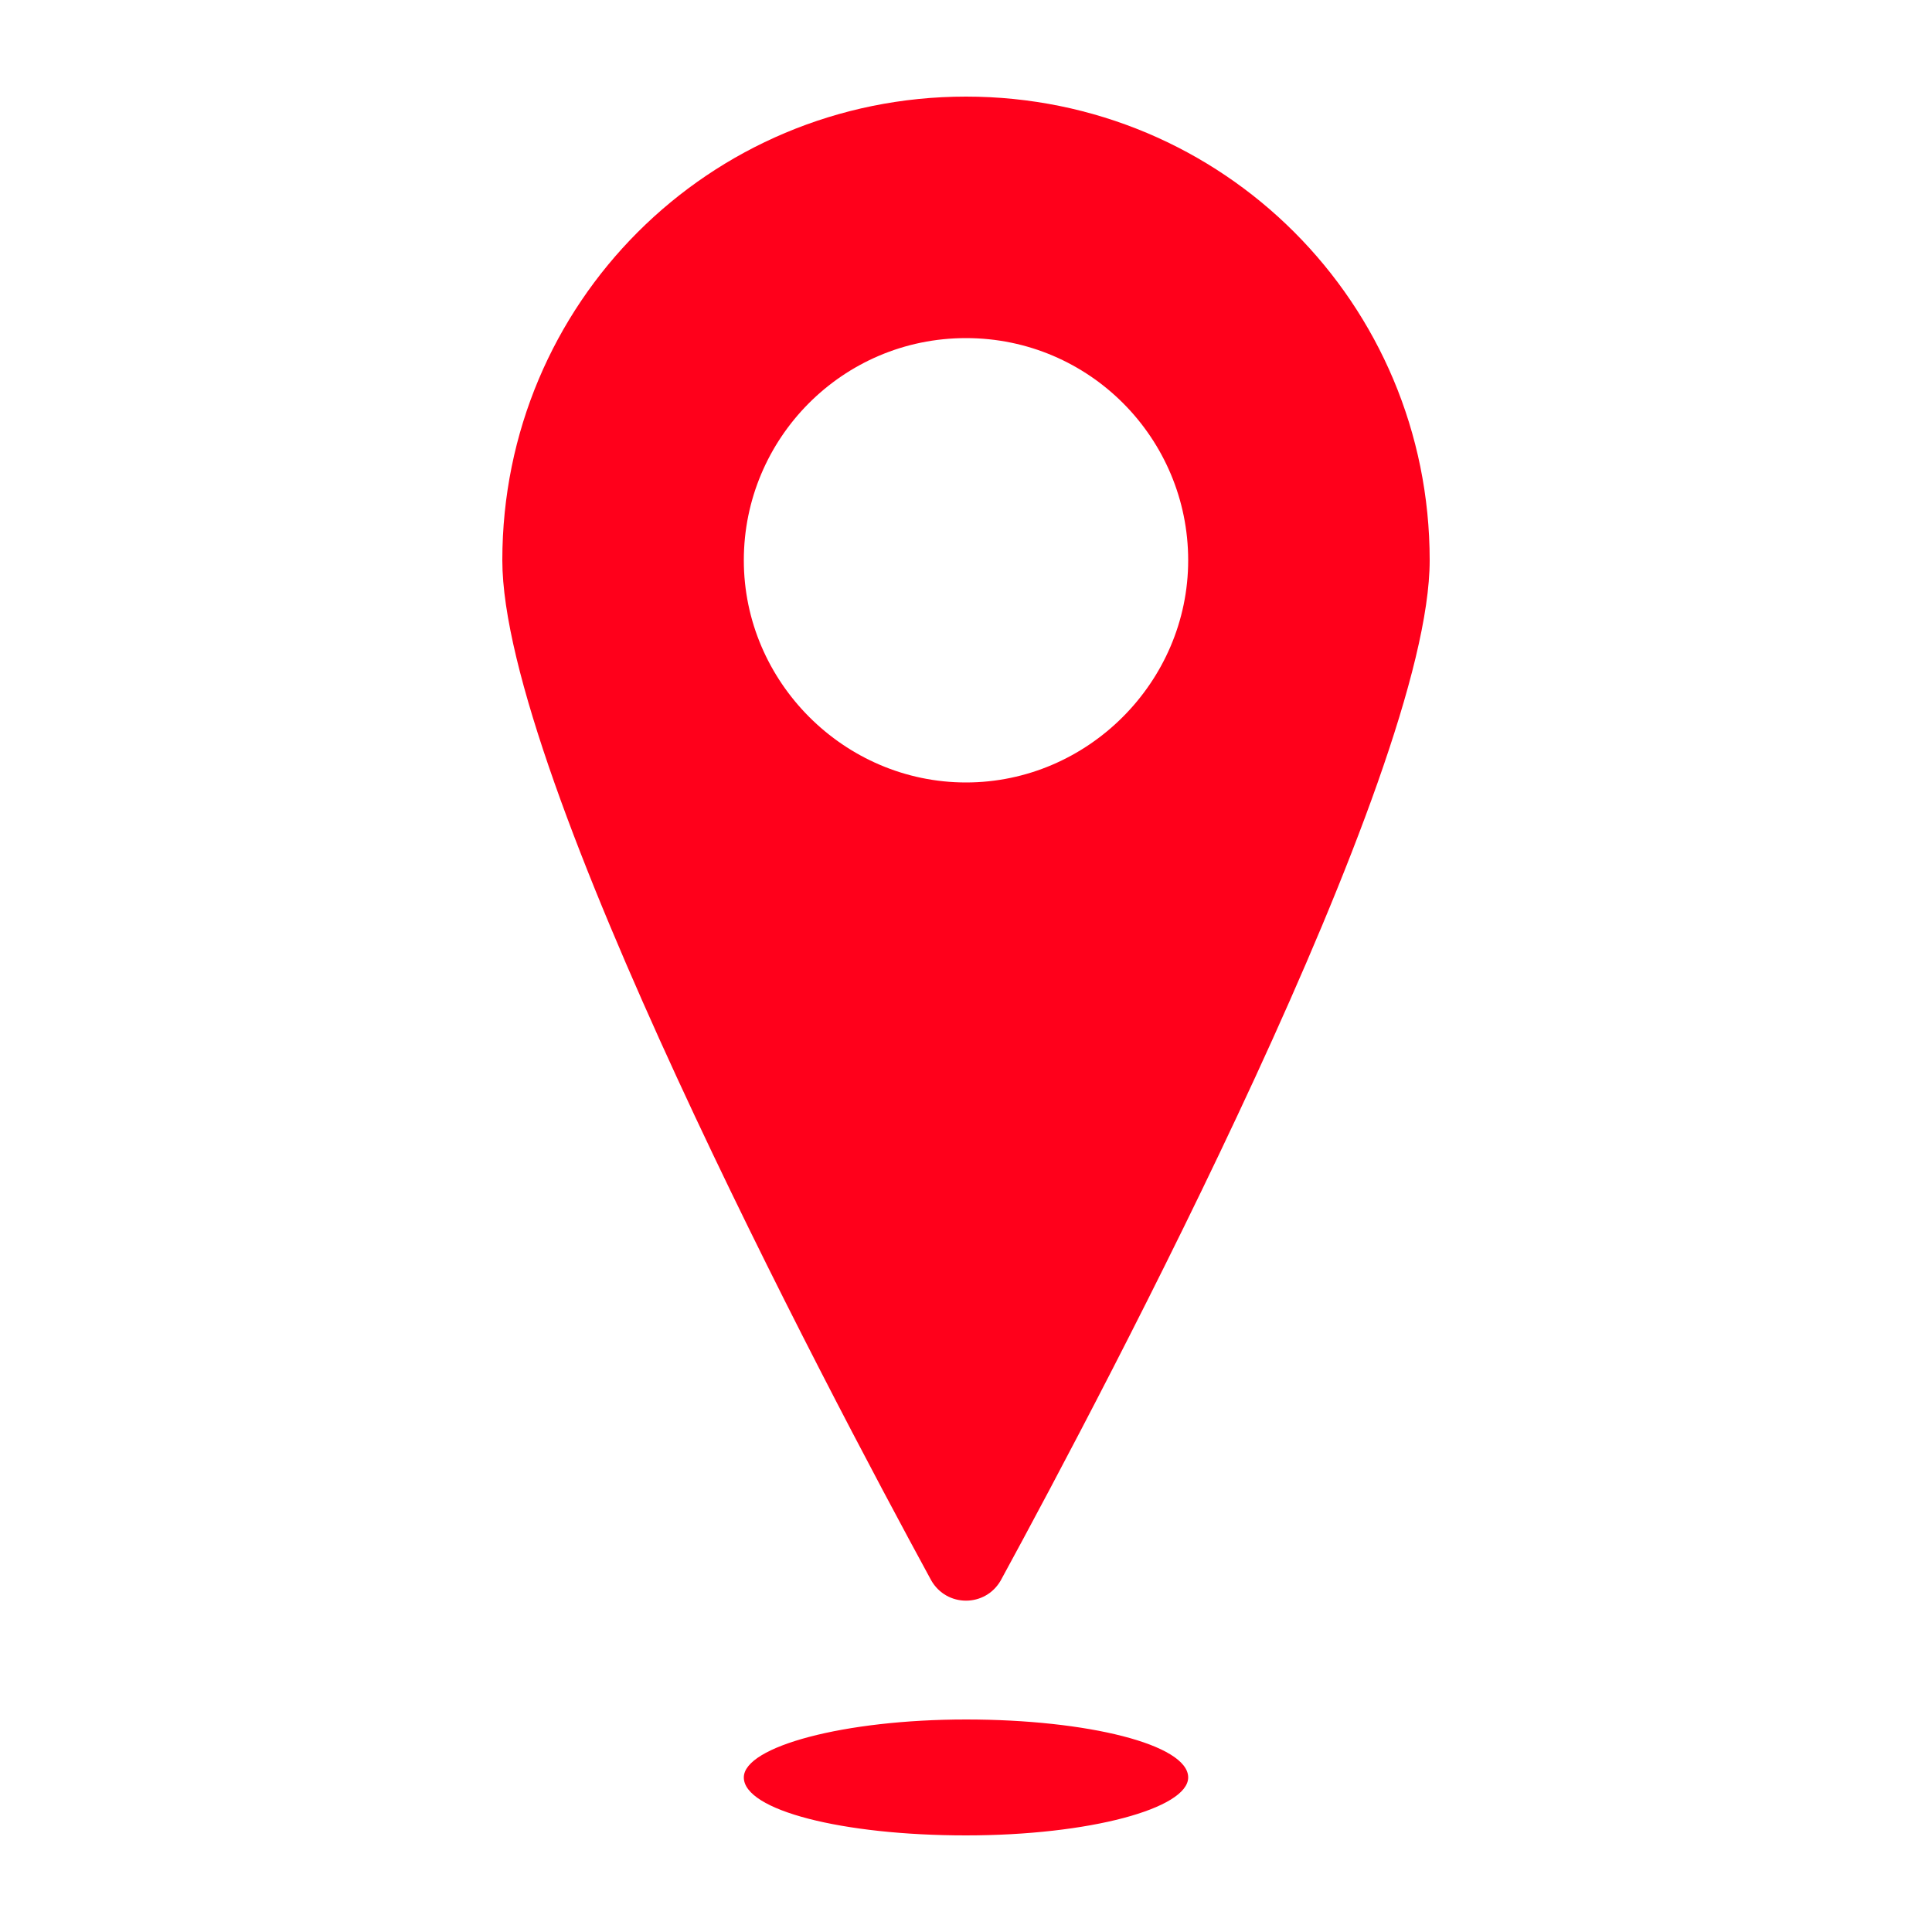 <?xml version="1.0" encoding="UTF-8"?>
<svg width="1200pt" height="1200pt" version="1.1" viewBox="0 0 1200 1200" xmlns="http://www.w3.org/2000/svg">
 <g fill="#ff001b">
  <path d="m621.6 981.6c66-121.2 266.4-500.4 266.4-633.6 0-159.6-128.4-288-288-288s-288 128.4-288 288c0 133.2 200.4 512.4 266.4 633.6 9.602 16.797 33.602 16.797 43.203 0zm-159.6-633.6c0-75.602 61.199-138 138-138s138 62.398 138 138-62.398 138-138 138-138-62.398-138-138z"/>
  <path d="m600 1068c-75.602 0-138 16.801-138 36 0 20.398 61.199 36 138 36s138-16.801 138-36c0-20.398-62.398-36-138-36z"/>
 </g>
</svg>
